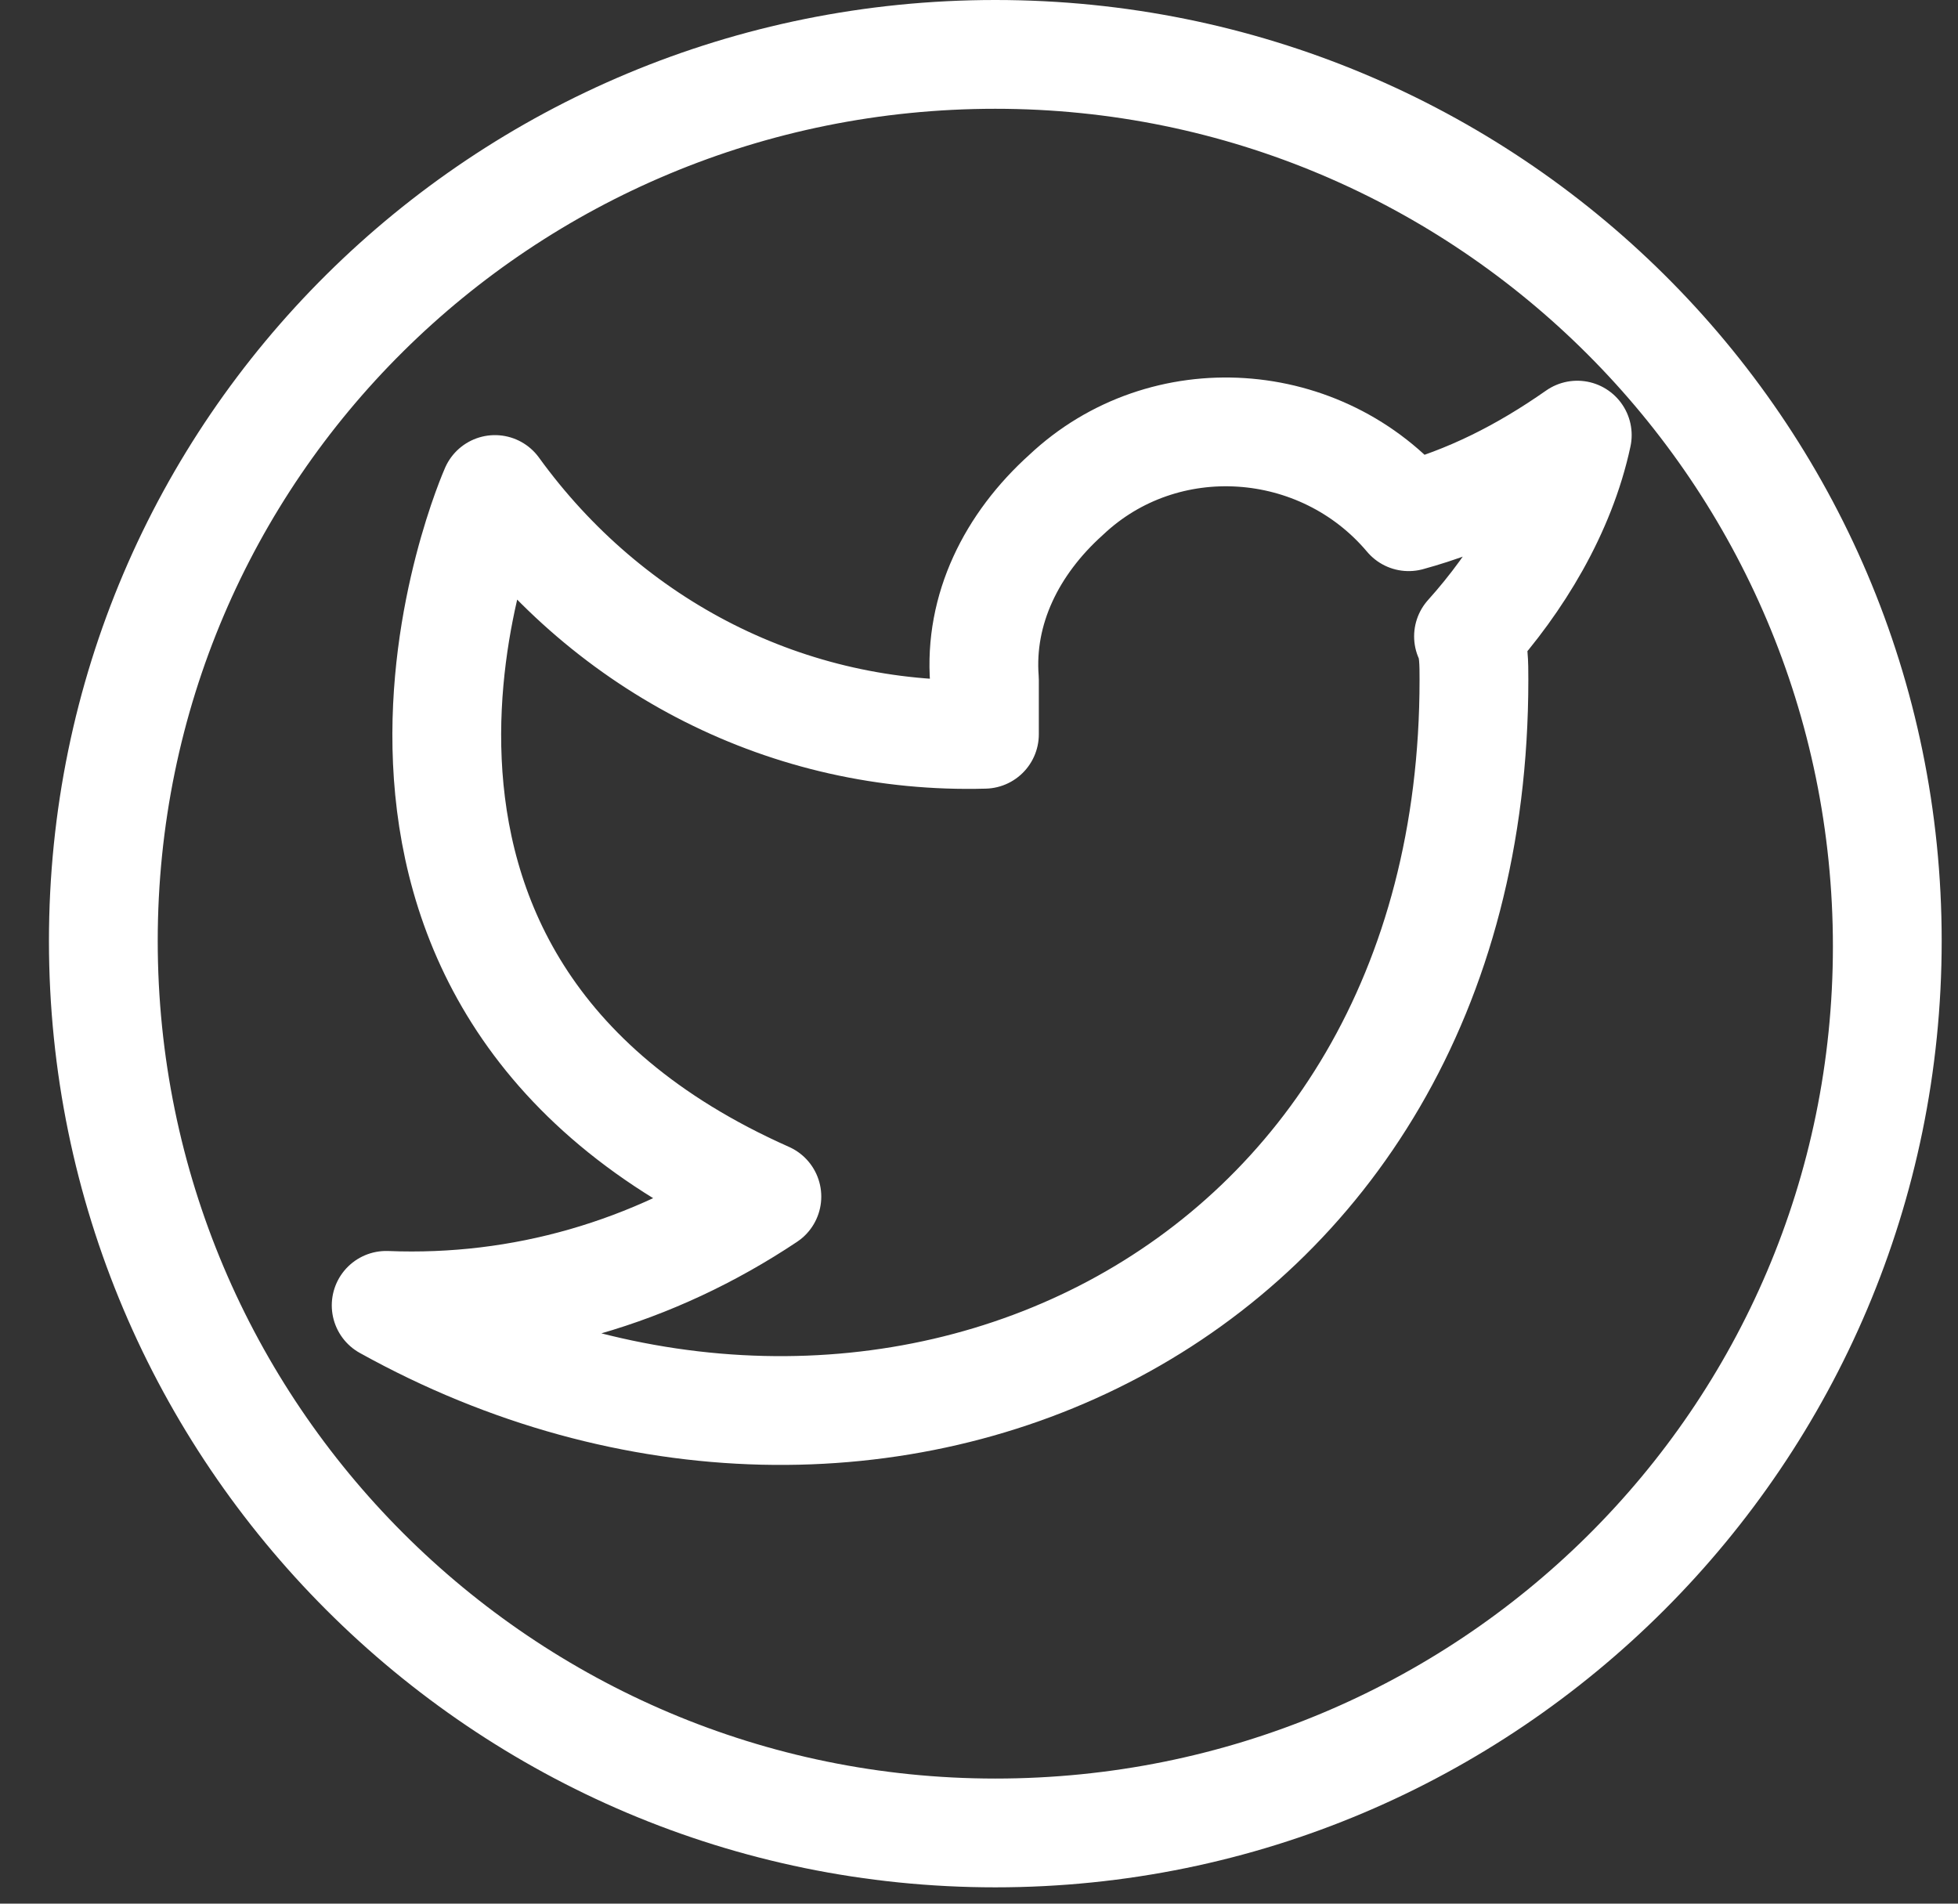 <?xml version="1.0" encoding="utf-8"?>
<!-- Generator: Adobe Illustrator 21.0.0, SVG Export Plug-In . SVG Version: 6.00 Build 0)  -->
<svg version="1.1" id="Capa_1" xmlns="http://www.w3.org/2000/svg" xmlns:xlink="http://www.w3.org/1999/xlink" x="0px" y="0px"
	 viewBox="0 0 36 35" style="enable-background:new 0 0 36 35;" xml:space="preserve">
<rect x="0" y="0" width="36" height="35" fill="#333333" stroke="none"/>
<style type="text/css">
	.st0{fill:none;stroke:#FFFFFF;stroke-width:2;stroke-linecap:round;stroke-linejoin:round;}
	.st1{fill:#FFFFFF;}
</style>
<path class="st0" d="M29,8c-1,0.7-2,1.2-3.1,1.5c-1.6-1.9-4.5-2.1-6.3-0.4c-1,0.9-1.6,2.1-1.5,3.4v1c-3.6,0.1-6.9-1.6-9-4.5
	c0,0-4,9,5,13c-2.1,1.4-4.5,2.1-7,2c9,5,20,0,20-11.5c0-0.3,0-0.6-0.1-0.8C27.9,10.7,28.7,9.4,29,8z"/>
<g>
	<path class="st1" d="M18.3,2c8.5,0,15.4,6.9,15.4,15.4s-6.9,15.3-15.4,15.3S2.9,25.8,2.9,17.3S9.8,2,18.3,2 M18.3,0
		C8.7,0,0.9,7.7,0.9,17.3s7.8,17.4,17.4,17.4s17.4-7.8,17.4-17.4S27.9,0,18.3,0L18.3,0z"/>
</g>
</svg>
